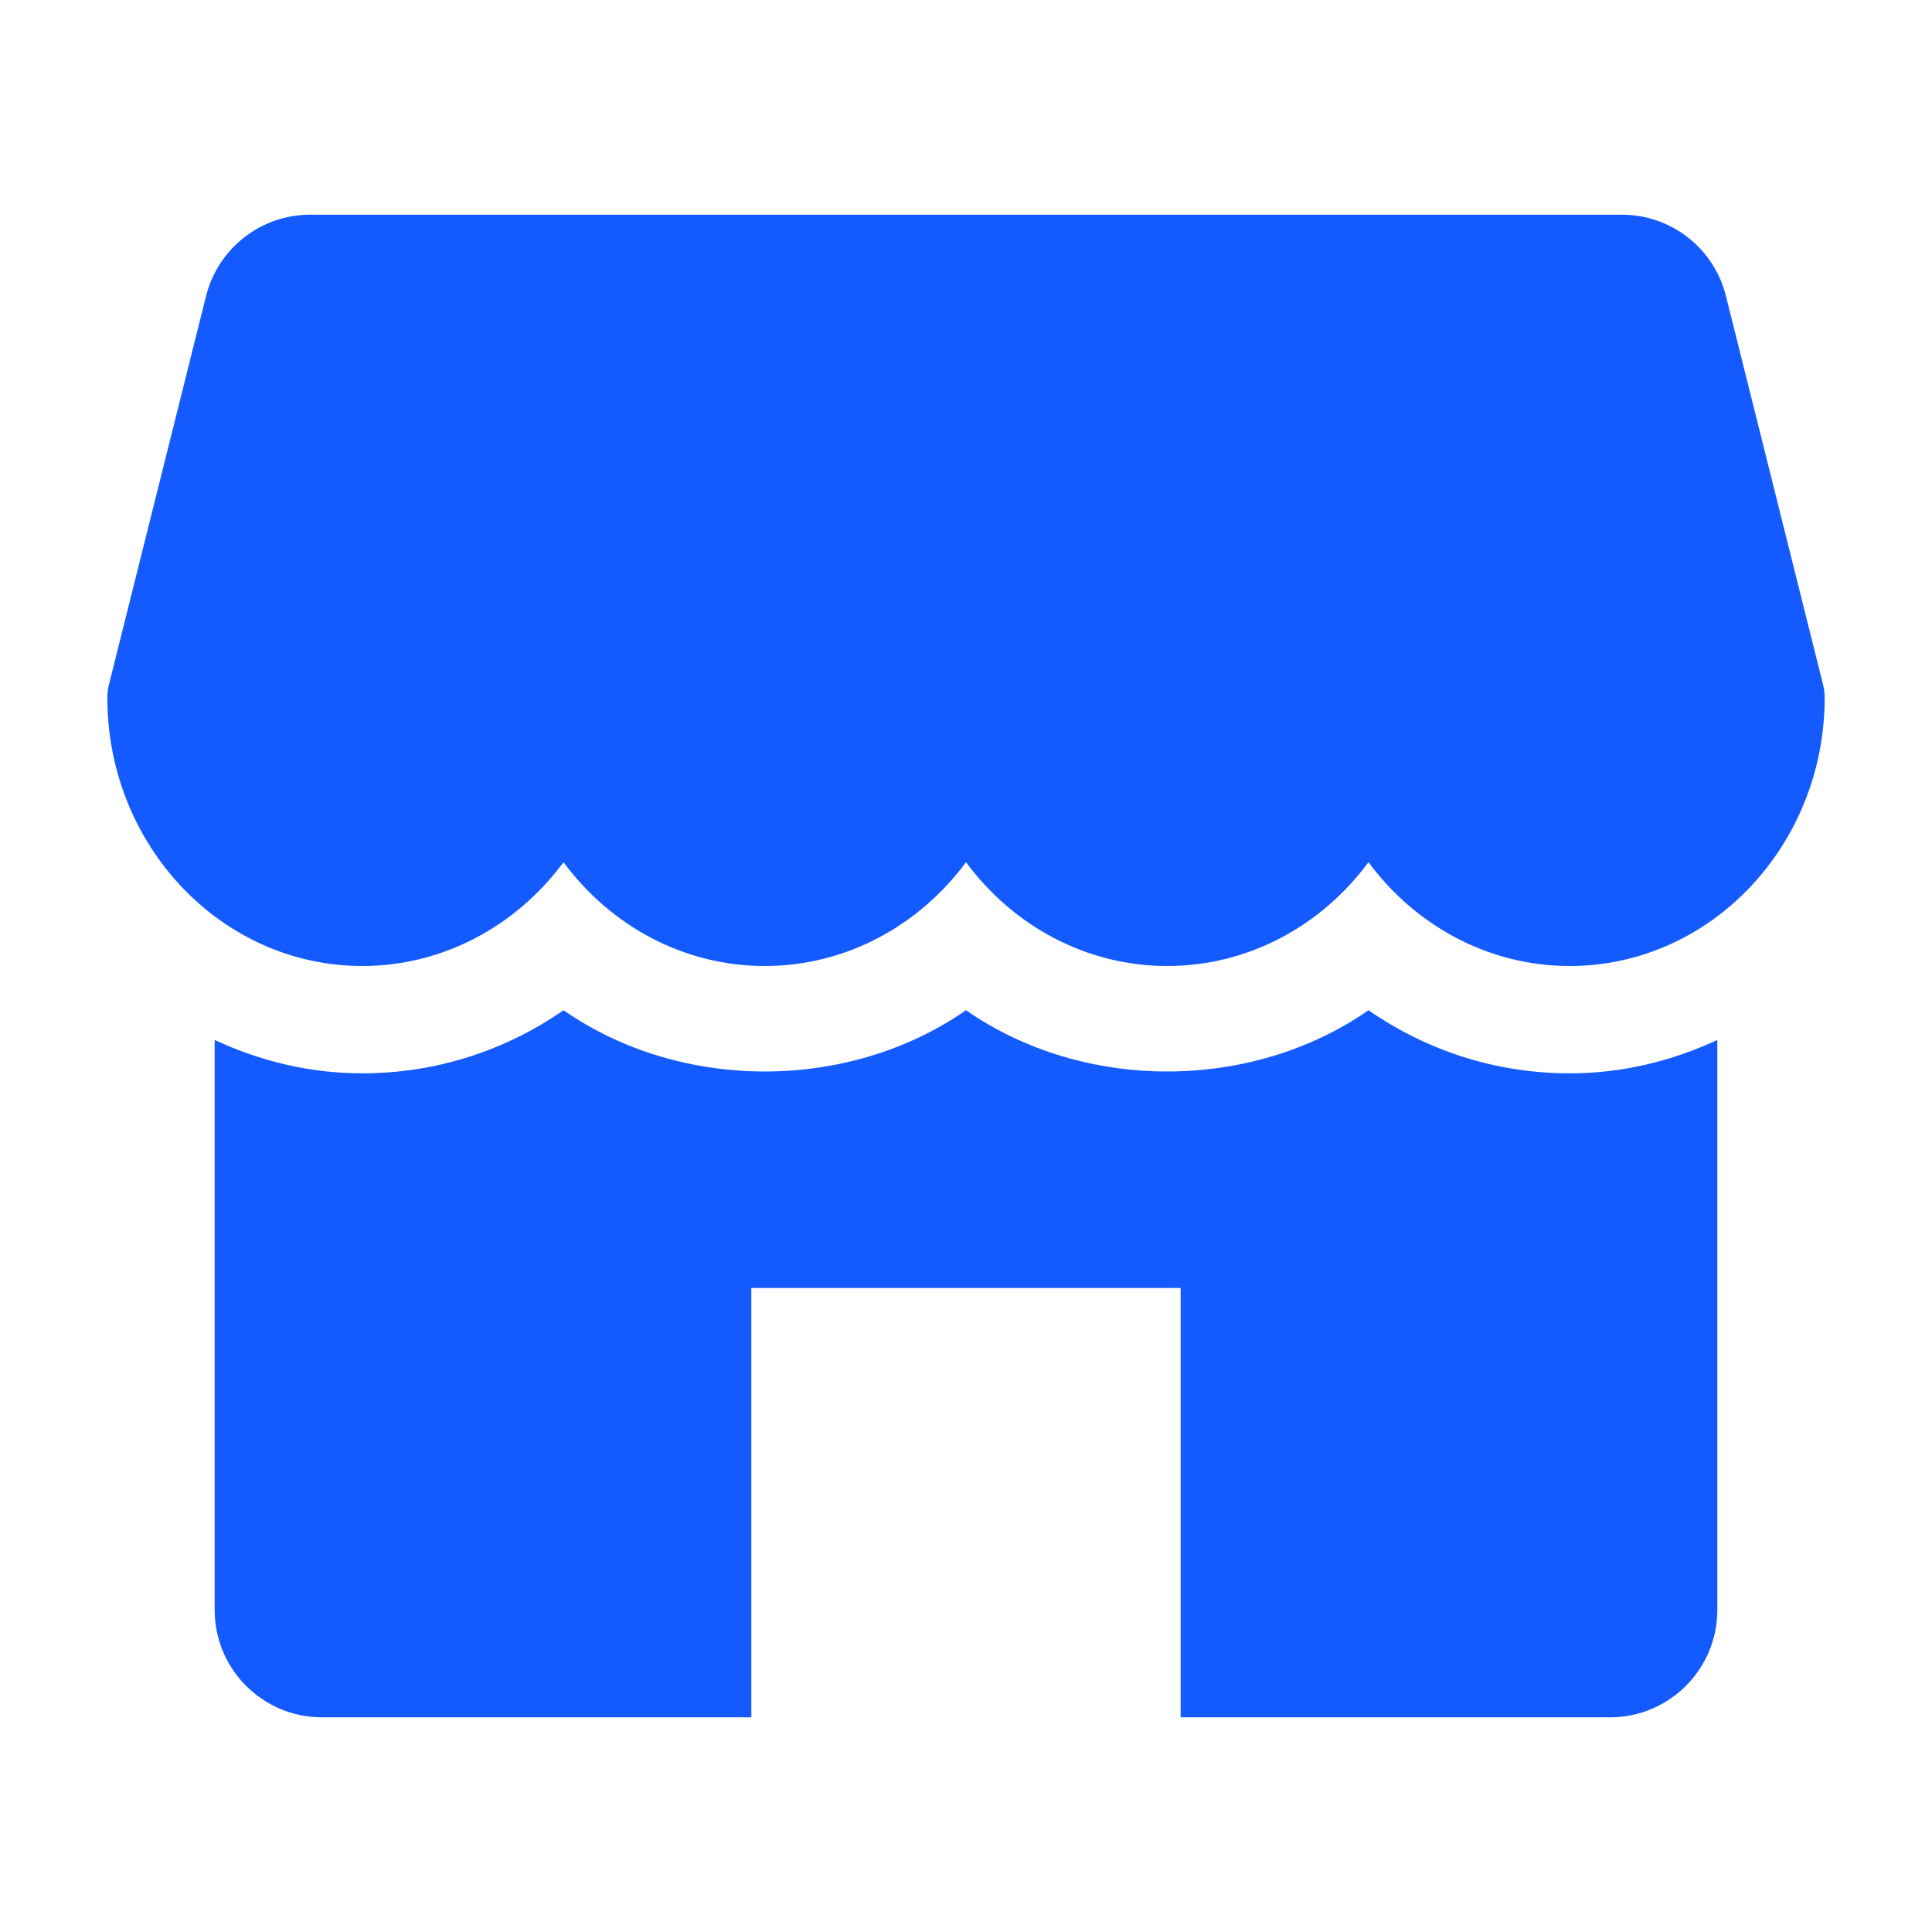 <svg width="18" height="18" viewBox="0 0 18 18" fill="none" xmlns="http://www.w3.org/2000/svg">
<path d="M16.985 6.379L16.08 2.757C15.969 2.312 15.569 2 15.11 2H2.891C2.432 2 2.032 2.312 1.92 2.757L1.015 6.379C1.005 6.418 1 6.459 1 6.5C1 7.878 2.065 9 3.375 9C4.136 9 4.815 8.621 5.25 8.033C5.685 8.621 6.364 9 7.125 9C7.886 9 8.565 8.621 9 8.033C9.435 8.621 10.113 9 10.875 9C11.637 9 12.315 8.621 12.75 8.033C13.185 8.621 13.863 9 14.625 9C15.935 9 17 7.878 17 6.5C17 6.459 16.995 6.418 16.985 6.379Z" fill="#145BFF"/>
<path d="M14.625 10C13.944 10 13.297 9.792 12.75 9.412C11.656 10.173 10.094 10.173 9 9.412C7.906 10.173 6.344 10.173 5.25 9.412C4.703 9.792 4.056 10 3.375 10C2.884 10 2.421 9.885 2 9.689V15C2 15.552 2.448 16 3 16H7V12H11V16H15C15.552 16 16 15.552 16 15V9.689C15.579 9.885 15.116 10 14.625 10Z" fill="#145BFF"/>
</svg>
